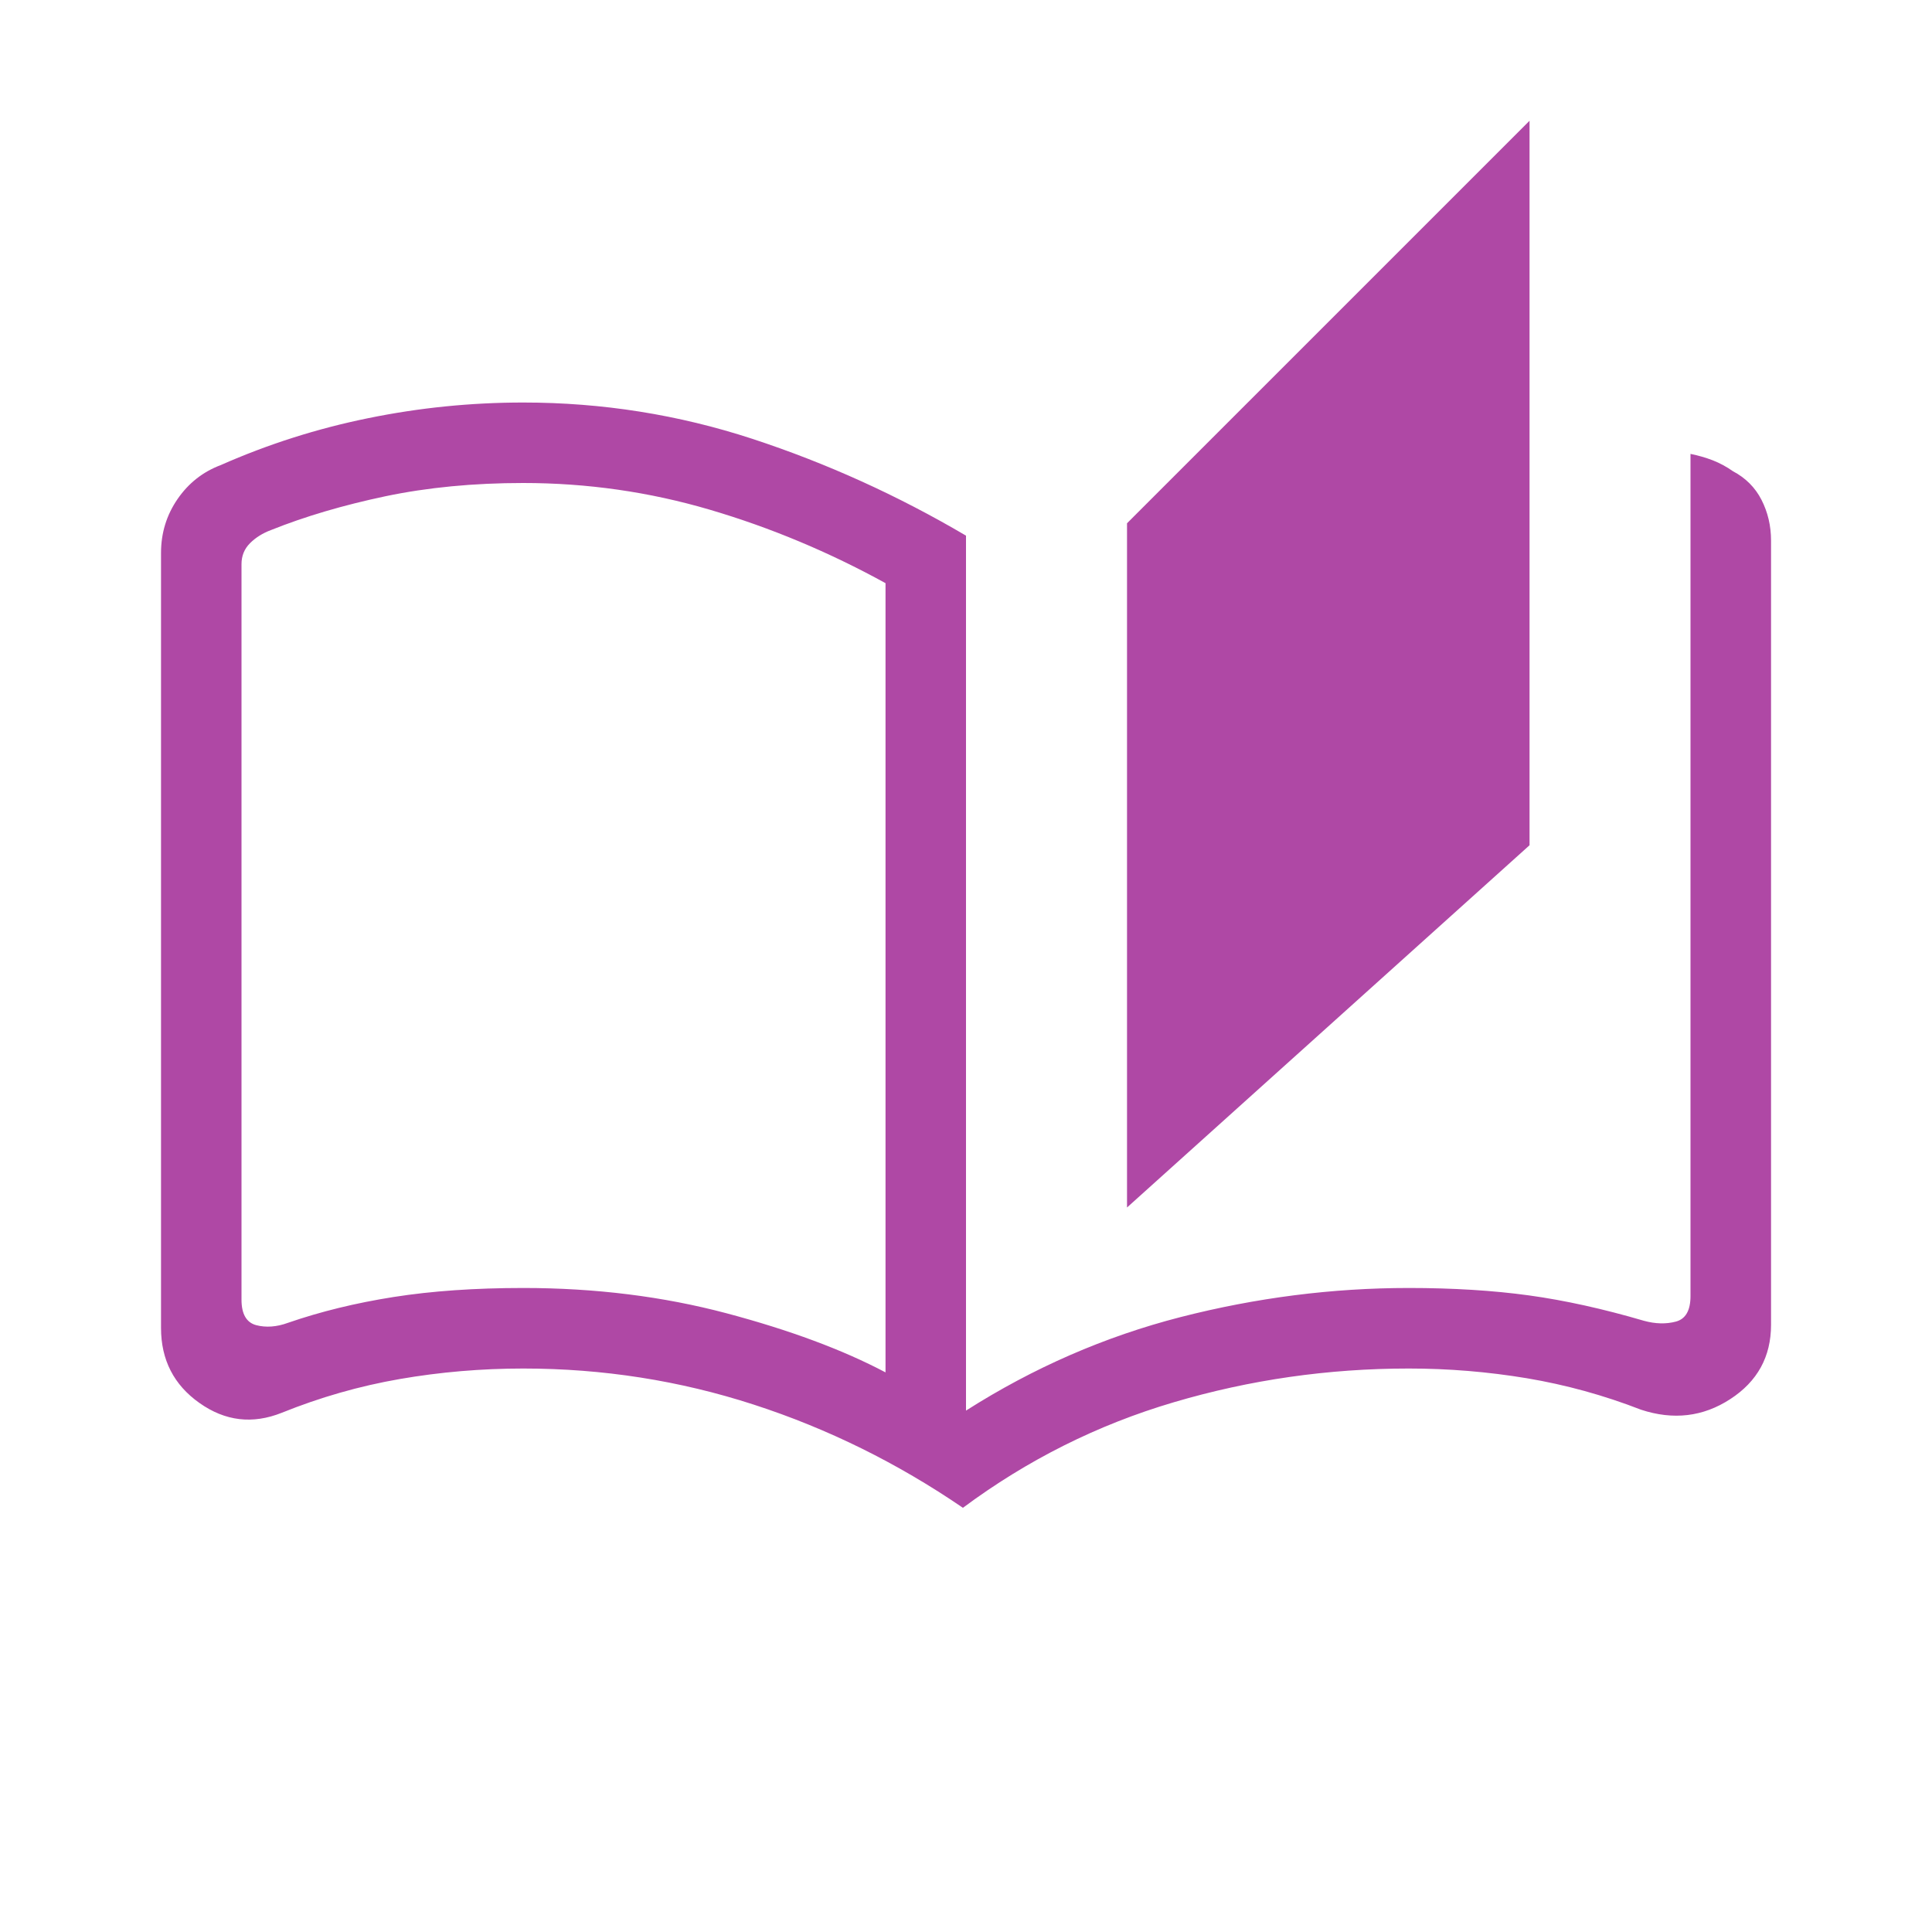 <svg width="32" height="32" viewBox="0 0 32 32" fill="none" xmlns="http://www.w3.org/2000/svg">
<mask id="mask0_635_3750" style="mask-type:alpha" maskUnits="userSpaceOnUse" x="0" y="0" width="32" height="32">
<rect width="32" height="32" fill="#D9D9D9"/>
</mask>
<g mask="url(#mask0_635_3750)">
<path d="M15.949 24.974C14.865 24.233 13.71 23.662 12.482 23.264C11.255 22.866 9.983 22.667 8.667 22.667C7.973 22.667 7.291 22.725 6.622 22.841C5.953 22.957 5.301 23.144 4.667 23.4C4.183 23.593 3.729 23.539 3.304 23.238C2.879 22.938 2.667 22.523 2.667 21.995V9.159C2.667 8.829 2.758 8.532 2.94 8.267C3.122 8.002 3.361 7.814 3.657 7.703C4.44 7.357 5.254 7.098 6.1 6.926C6.946 6.753 7.802 6.667 8.667 6.667C9.973 6.667 11.238 6.868 12.463 7.269C13.688 7.671 14.867 8.205 16 8.872V23.364C17.117 22.653 18.301 22.137 19.554 21.815C20.807 21.494 22.067 21.333 23.334 21.333C24.065 21.333 24.729 21.374 25.325 21.456C25.92 21.538 26.556 21.679 27.231 21.877C27.419 21.928 27.594 21.933 27.757 21.89C27.919 21.847 28 21.706 28 21.467V7.518C28.128 7.544 28.251 7.579 28.368 7.624C28.485 7.67 28.597 7.73 28.703 7.805C28.913 7.916 29.071 8.074 29.176 8.279C29.281 8.485 29.334 8.709 29.334 8.954V21.944C29.334 22.472 29.108 22.882 28.658 23.174C28.208 23.467 27.715 23.525 27.18 23.349C26.563 23.109 25.932 22.936 25.289 22.828C24.645 22.721 23.994 22.667 23.334 22.667C22 22.667 20.703 22.853 19.441 23.226C18.18 23.598 17.016 24.181 15.949 24.974ZM18.667 20V8.667L25.334 2V14L18.667 20ZM14.667 22.731V9.659C13.729 9.143 12.758 8.737 11.755 8.442C10.753 8.147 9.723 8 8.667 8C7.845 8 7.083 8.073 6.382 8.22C5.682 8.368 5.05 8.554 4.487 8.78C4.351 8.831 4.235 8.903 4.141 8.997C4.047 9.091 4 9.207 4 9.344V21.526C4 21.765 4.082 21.906 4.244 21.949C4.406 21.991 4.582 21.979 4.77 21.91C5.308 21.724 5.892 21.581 6.522 21.482C7.152 21.383 7.867 21.333 8.667 21.333C9.86 21.333 10.981 21.473 12.03 21.751C13.079 22.03 13.958 22.356 14.667 22.731Z" fill="#AF48A5"/>
</g>
</svg>
